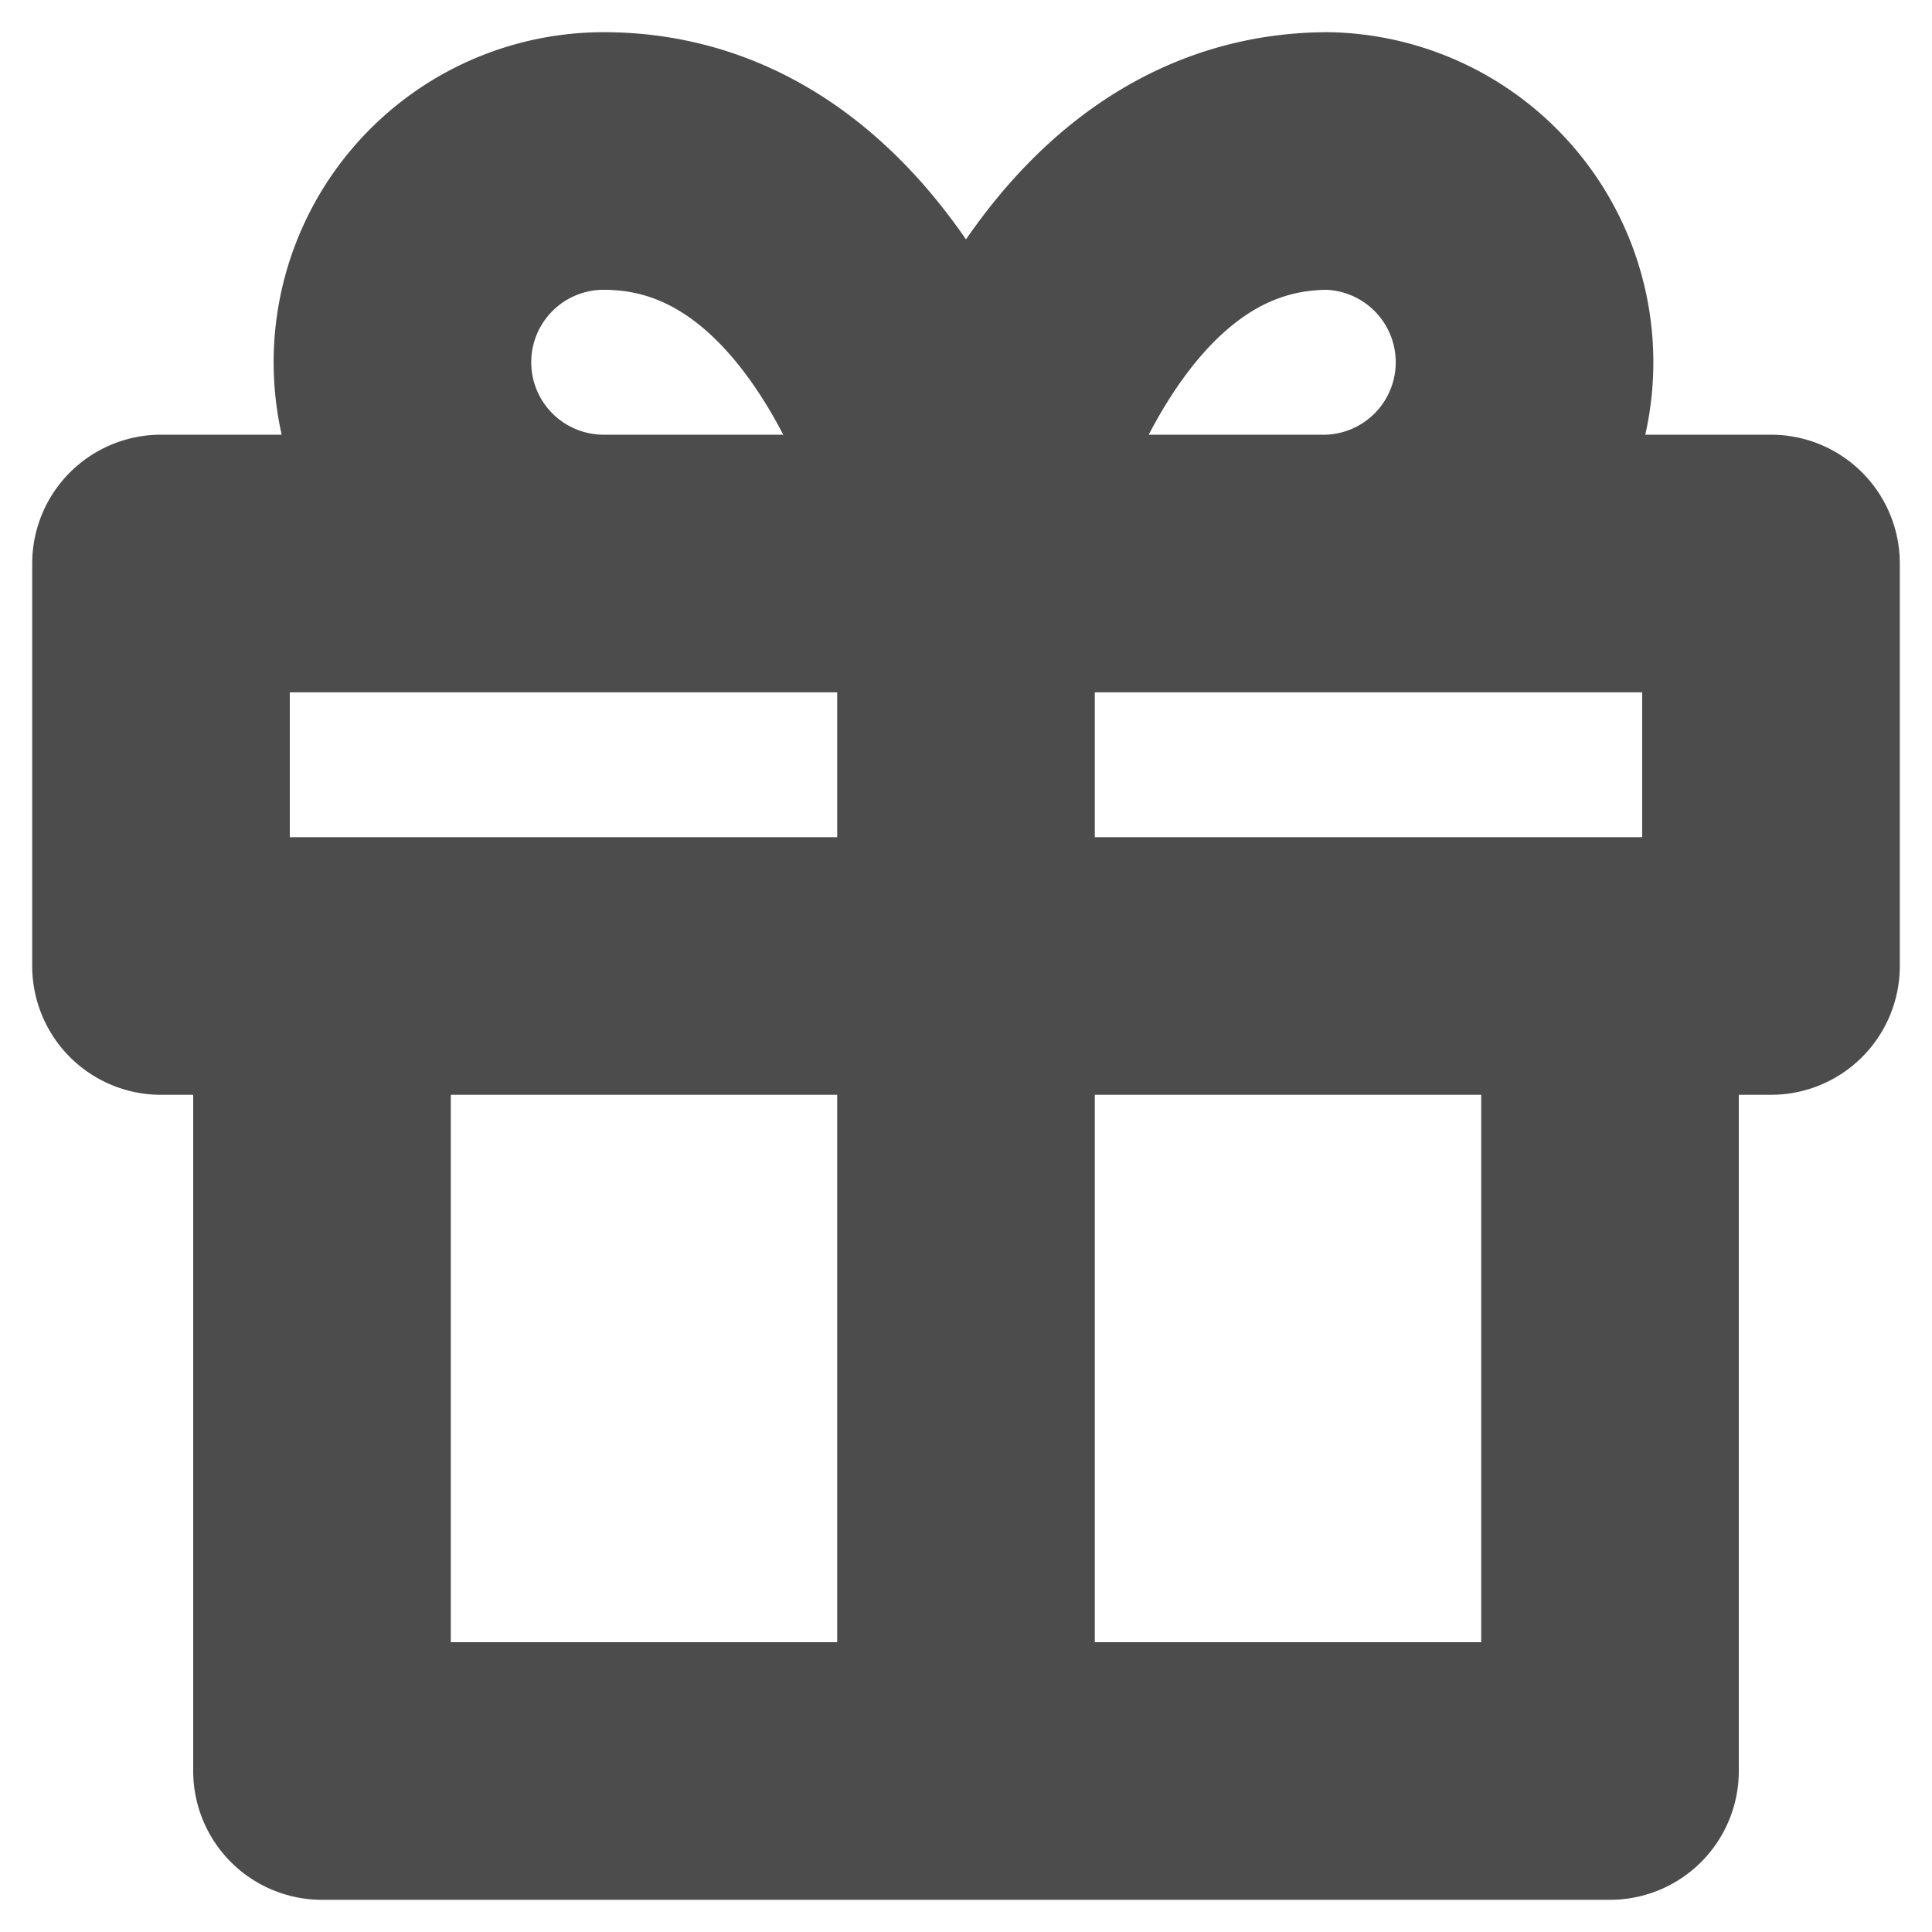 <svg width="15" height="15" fill="none" xmlns="http://www.w3.org/2000/svg"><g clip-path="url(#clip0_275_26)" stroke="#4C4C4C" stroke-width="2" stroke-linecap="round" stroke-linejoin="round"><path d="M12.5 7.5v6.25h-10V7.5m11.25-3.125H1.25V7.5h12.5V4.375zM7.5 13.75V4.375m0 0H4.687a1.562 1.562 0 110-3.125C6.876 1.25 7.5 4.375 7.5 4.375zm0 0h2.813a1.563 1.563 0 000-3.125C8.124 1.25 7.5 4.375 7.5 4.375z"/></g><defs><clipPath id="clip0_275_26"><path fill="#fff" d="M0 0h15v15H0z"/></clipPath></defs></svg>
